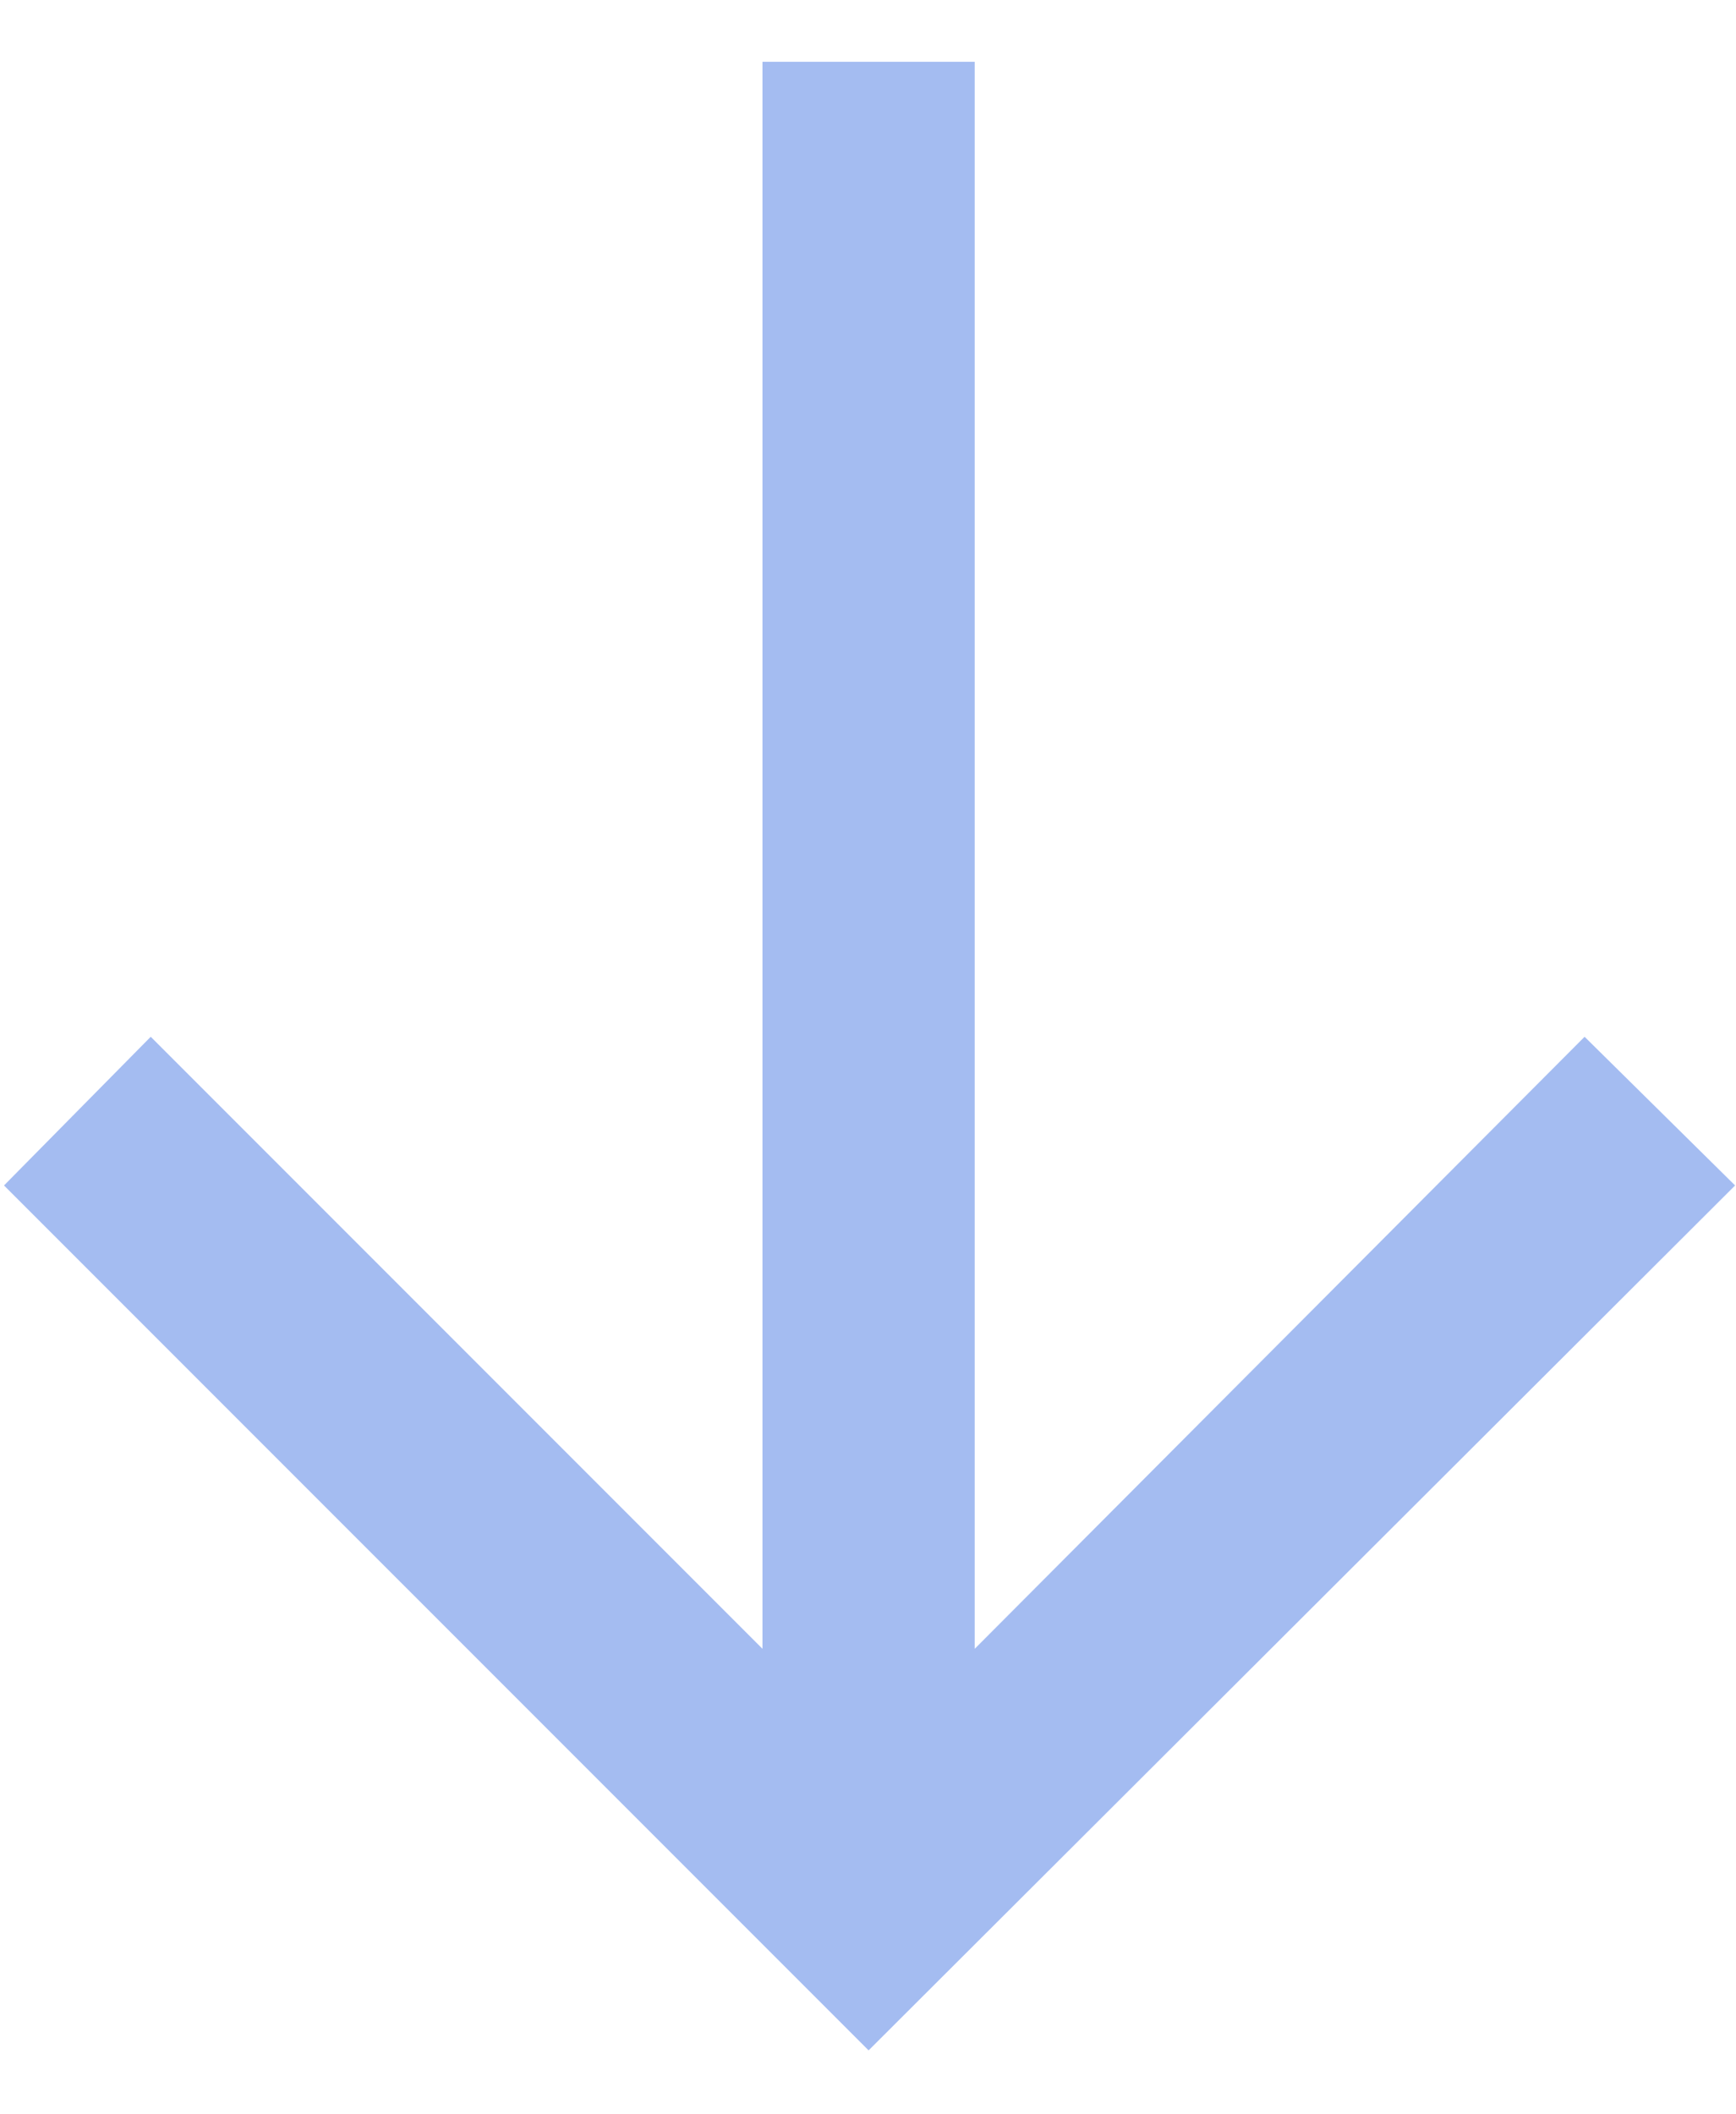 <svg width="23" height="28" viewBox="0 0 23 28" fill="none" xmlns="http://www.w3.org/2000/svg">
<path d="M12.914 0.818V21.835L20.994 13.73L22.988 15.699L11.508 27.153L0.053 15.699L1.997 13.73L10.102 21.835V0.818H12.914Z" fill="#A4BCF1"/>
</svg>
